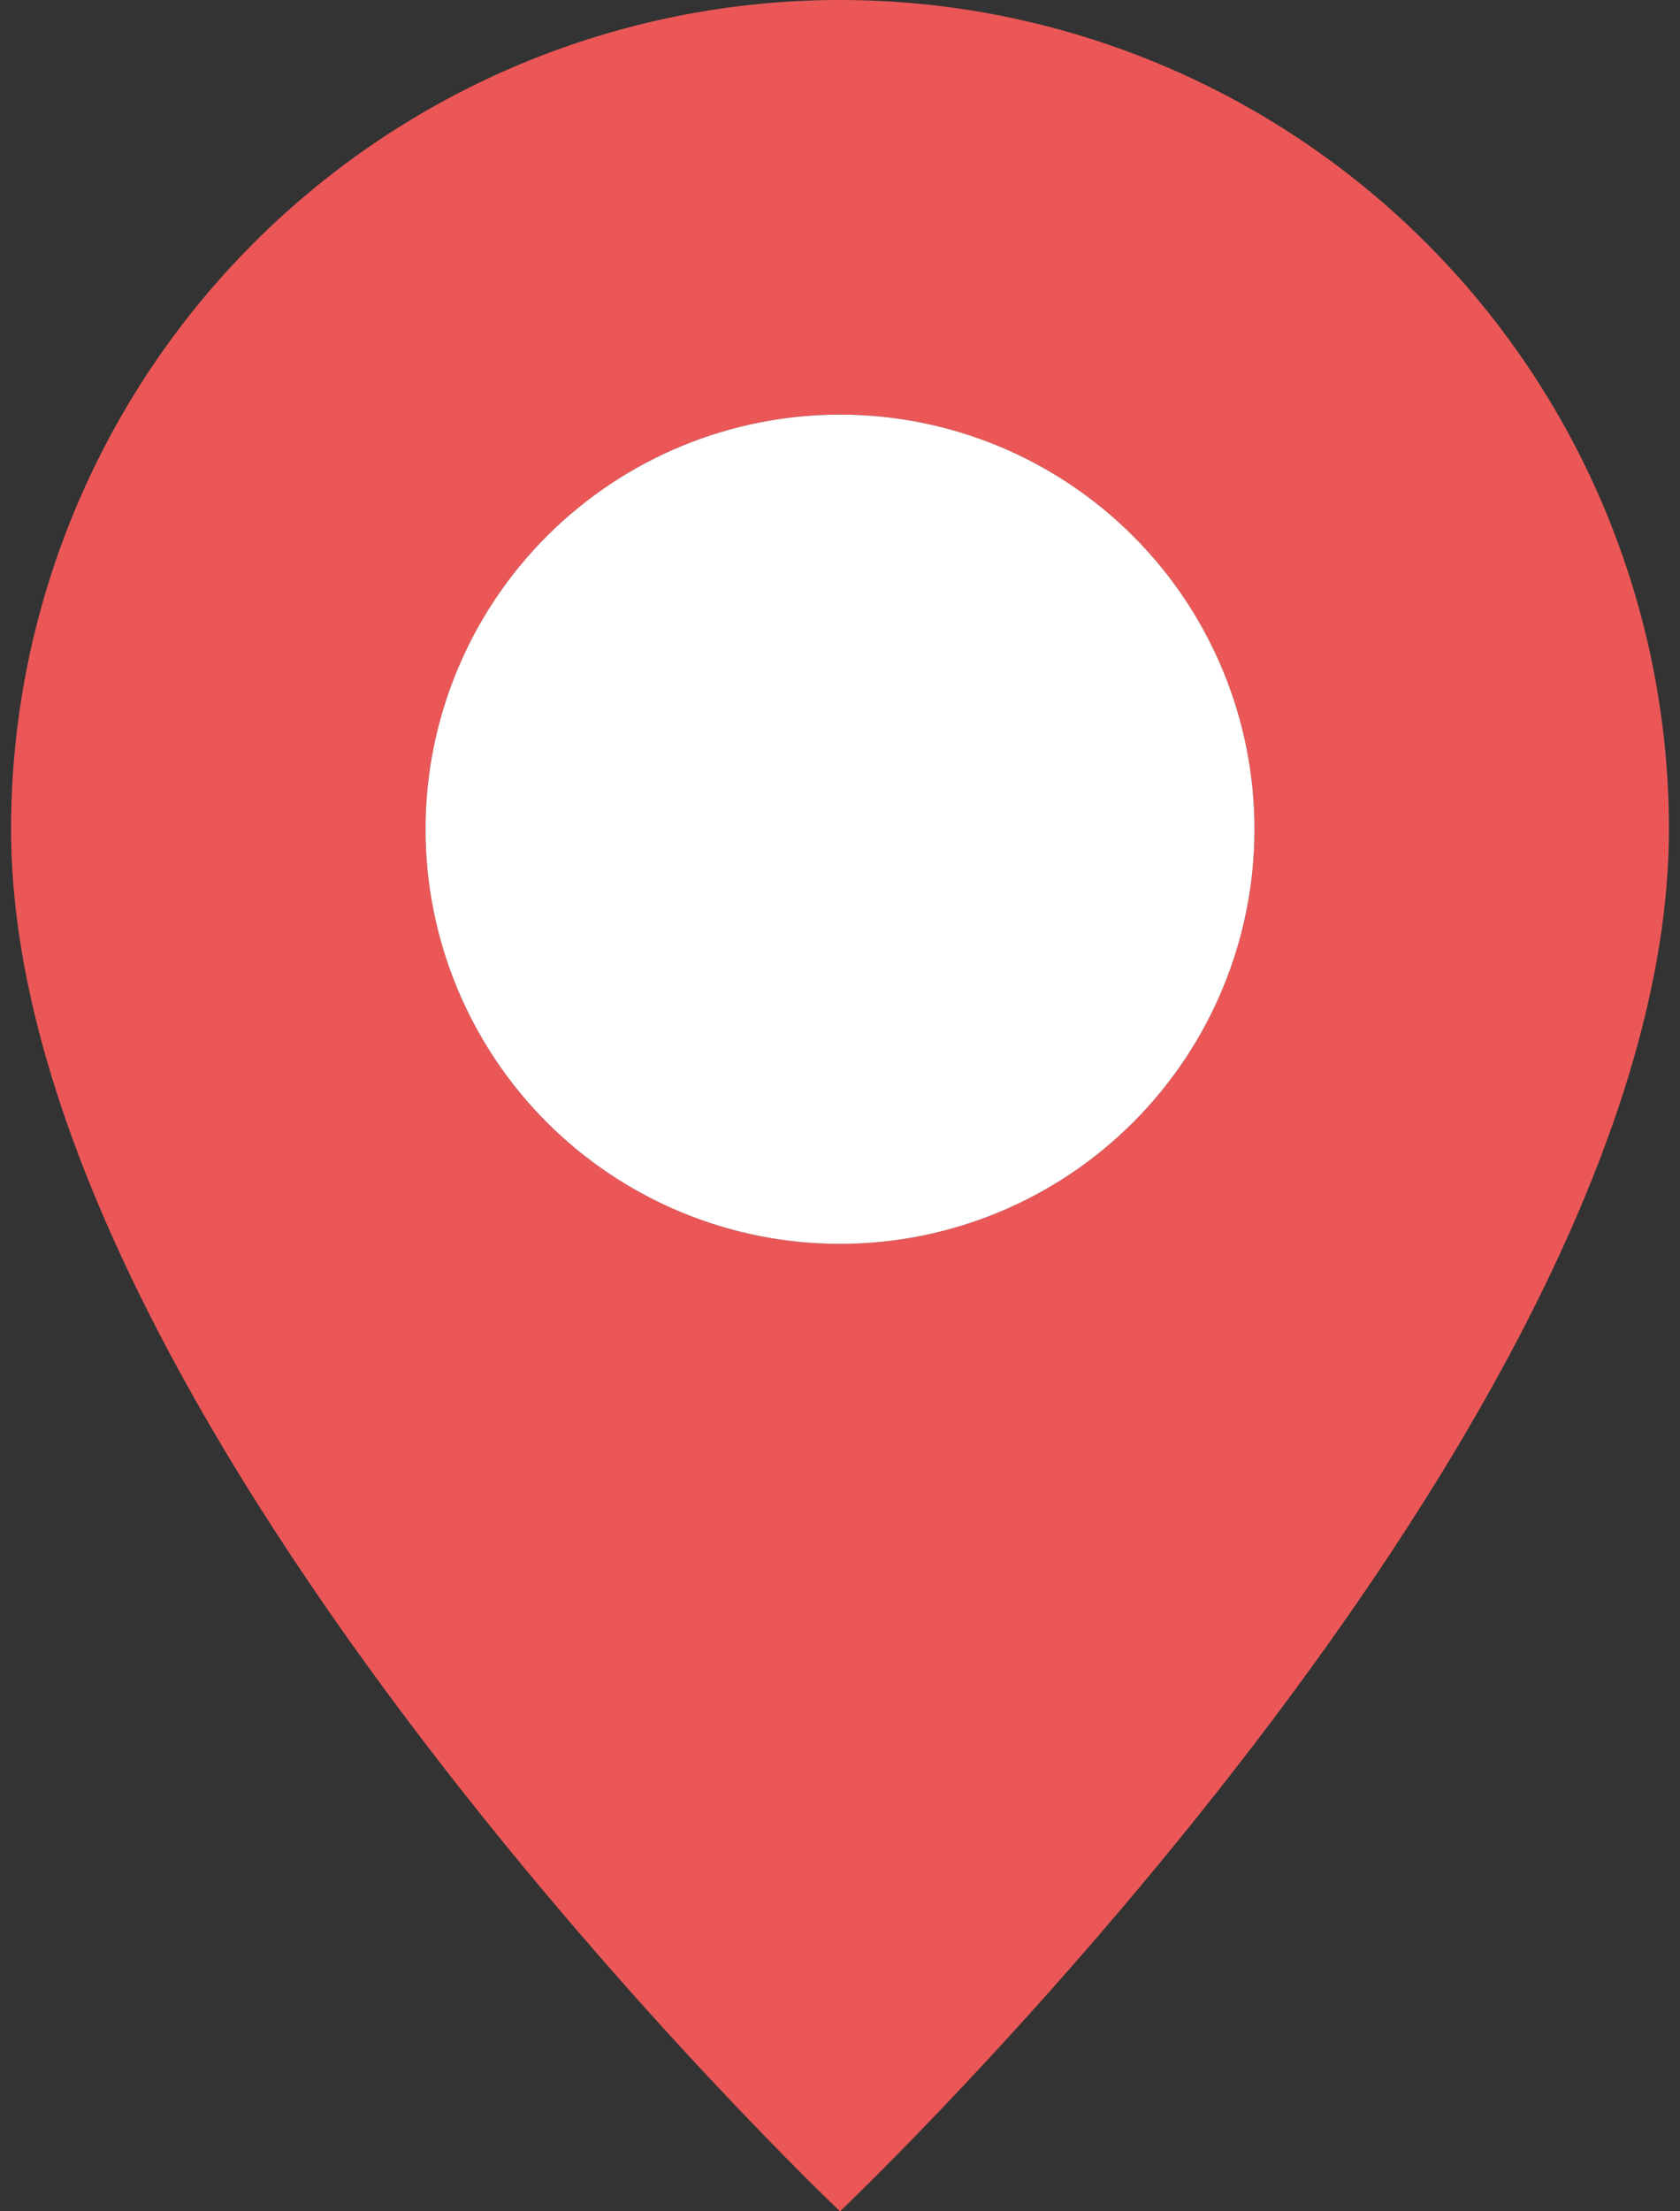 <svg width="38" height="50" viewBox="0 0 38 50" fill="none" xmlns="http://www.w3.org/2000/svg">
<rect x="0" y="0" width="38" height="50" fill="#333333" stroke="none"/>
<path fill-rule="evenodd" clip-rule="evenodd" d="M19 50C19 50 37.75 32.231 37.75 18.75C37.75 13.777 35.775 9.008 32.258 5.492C28.742 1.975 23.973 0 19 0C14.027 0 9.258 1.975 5.742 5.492C2.225 9.008 0.25 13.777 0.25 18.75C0.25 32.231 19 50 19 50ZM25.629 25.379C23.871 27.137 21.486 28.125 19 28.125C16.514 28.125 14.129 27.137 12.371 25.379C10.613 23.621 9.625 21.236 9.625 18.75C9.625 16.264 10.613 13.879 12.371 12.121C14.129 10.363 16.514 9.375 19 9.375C21.486 9.375 23.871 10.363 25.629 12.121C27.387 13.879 28.375 16.264 28.375 18.75C28.375 21.236 27.387 23.621 25.629 25.379Z" fill="#EB5757"/>
<path d="M19 28.125C21.486 28.125 23.871 27.137 25.629 25.379C27.387 23.621 28.375 21.236 28.375 18.75C28.375 16.264 27.387 13.879 25.629 12.121C23.871 10.363 21.486 9.375 19 9.375C16.514 9.375 14.129 10.363 12.371 12.121C10.613 13.879 9.625 16.264 9.625 18.75C9.625 21.236 10.613 23.621 12.371 25.379C14.129 27.137 16.514 28.125 19 28.125Z" fill="white"/>
</svg>
